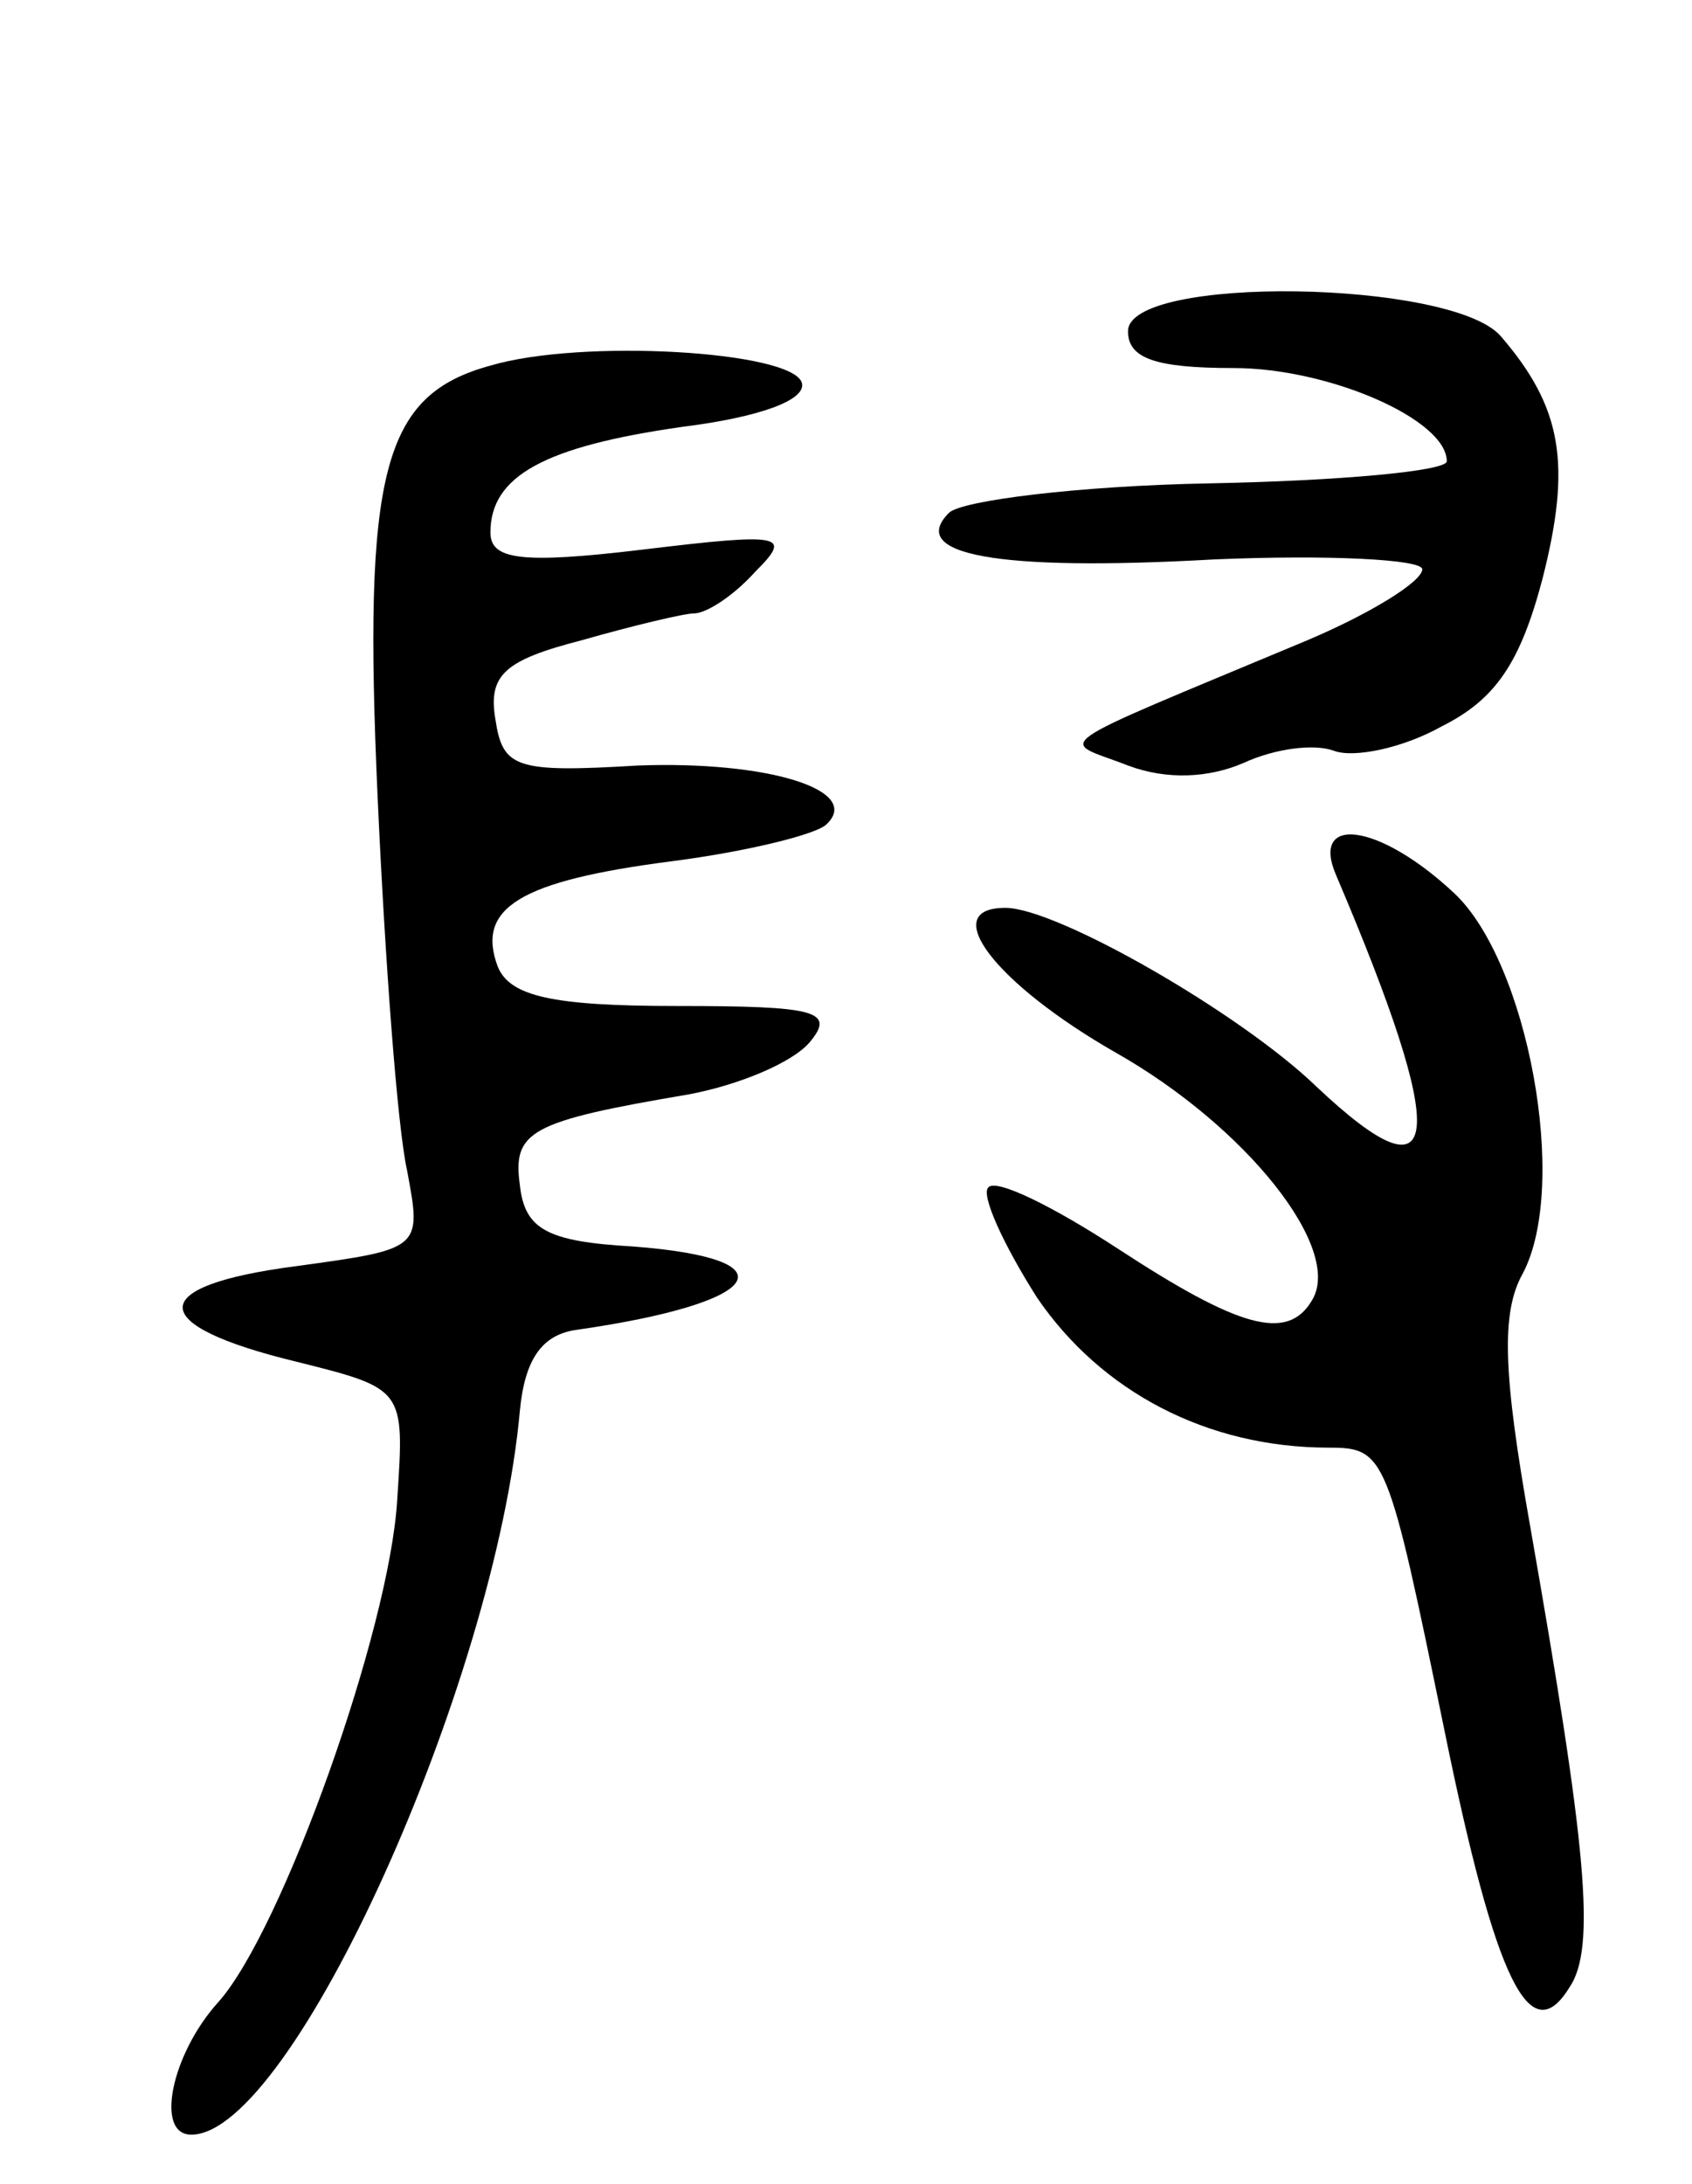 <svg version="1.0" xmlns="http://www.w3.org/2000/svg"
 width="69pt" height="89pt" viewBox="0 0 69 89"
 preserveAspectRatio="xMidYMid meet">
<g transform="translate(0,89) scale(0.1,-0.1)"
fill="#000000" stroke="none">
<path d="M460 755 c0 -11 11 -15 43 -15 39 0 87 -21 87 -38 0 -4 -44 -8 -97
-9 -53 -1 -101 -7 -106 -12 -17 -17 19 -24 108 -19 47 2 85 0 85 -4 0 -5 -21
-18 -47 -29 -110 -46 -101 -40 -73 -51 16 -6 33 -5 47 1 13 6 29 8 37 5 8 -3
28 1 44 10 22 11 32 26 41 60 12 47 8 70 -17 99 -20 23 -152 25 -152 2z"/>
<path d="M200 741 c-44 -12 -52 -43 -46 -176 3 -66 8 -134 12 -152 6 -32 6
-32 -45 -39 -62 -8 -62 -24 0 -39 44 -11 44 -11 41 -56 -3 -53 -47 -176 -73
-205 -19 -21 -26 -54 -11 -54 41 0 124 184 134 295 2 21 9 31 23 33 77 11 89
29 23 34 -35 2 -44 7 -46 25 -3 22 4 26 69 37 21 4 42 13 49 21 11 13 3 15
-54 15 -51 0 -68 4 -73 16 -9 24 9 35 71 43 31 4 59 11 63 15 15 14 -24 26
-77 24 -50 -3 -55 -1 -58 19 -3 18 4 24 35 32 21 6 42 11 46 11 5 0 16 7 25
17 15 15 12 16 -46 9 -50 -6 -62 -4 -62 7 0 23 22 35 78 43 32 4 51 11 49 18
-4 13 -90 18 -127 7z"/>
<path d="M545 533 c46 -108 44 -135 -8 -86 -31 30 -106 73 -127 73 -28 0 -4
-31 45 -59 53 -30 93 -80 80 -101 -10 -17 -30 -11 -79 21 -26 17 -50 29 -53
25 -3 -3 6 -23 20 -45 26 -38 69 -61 119 -61 23 0 24 -3 47 -115 21 -103 35
-131 51 -105 11 16 7 57 -16 188 -11 62 -12 87 -3 103 19 36 2 127 -28 155
-31 29 -59 32 -48 7z"/>
</g>
</svg>
